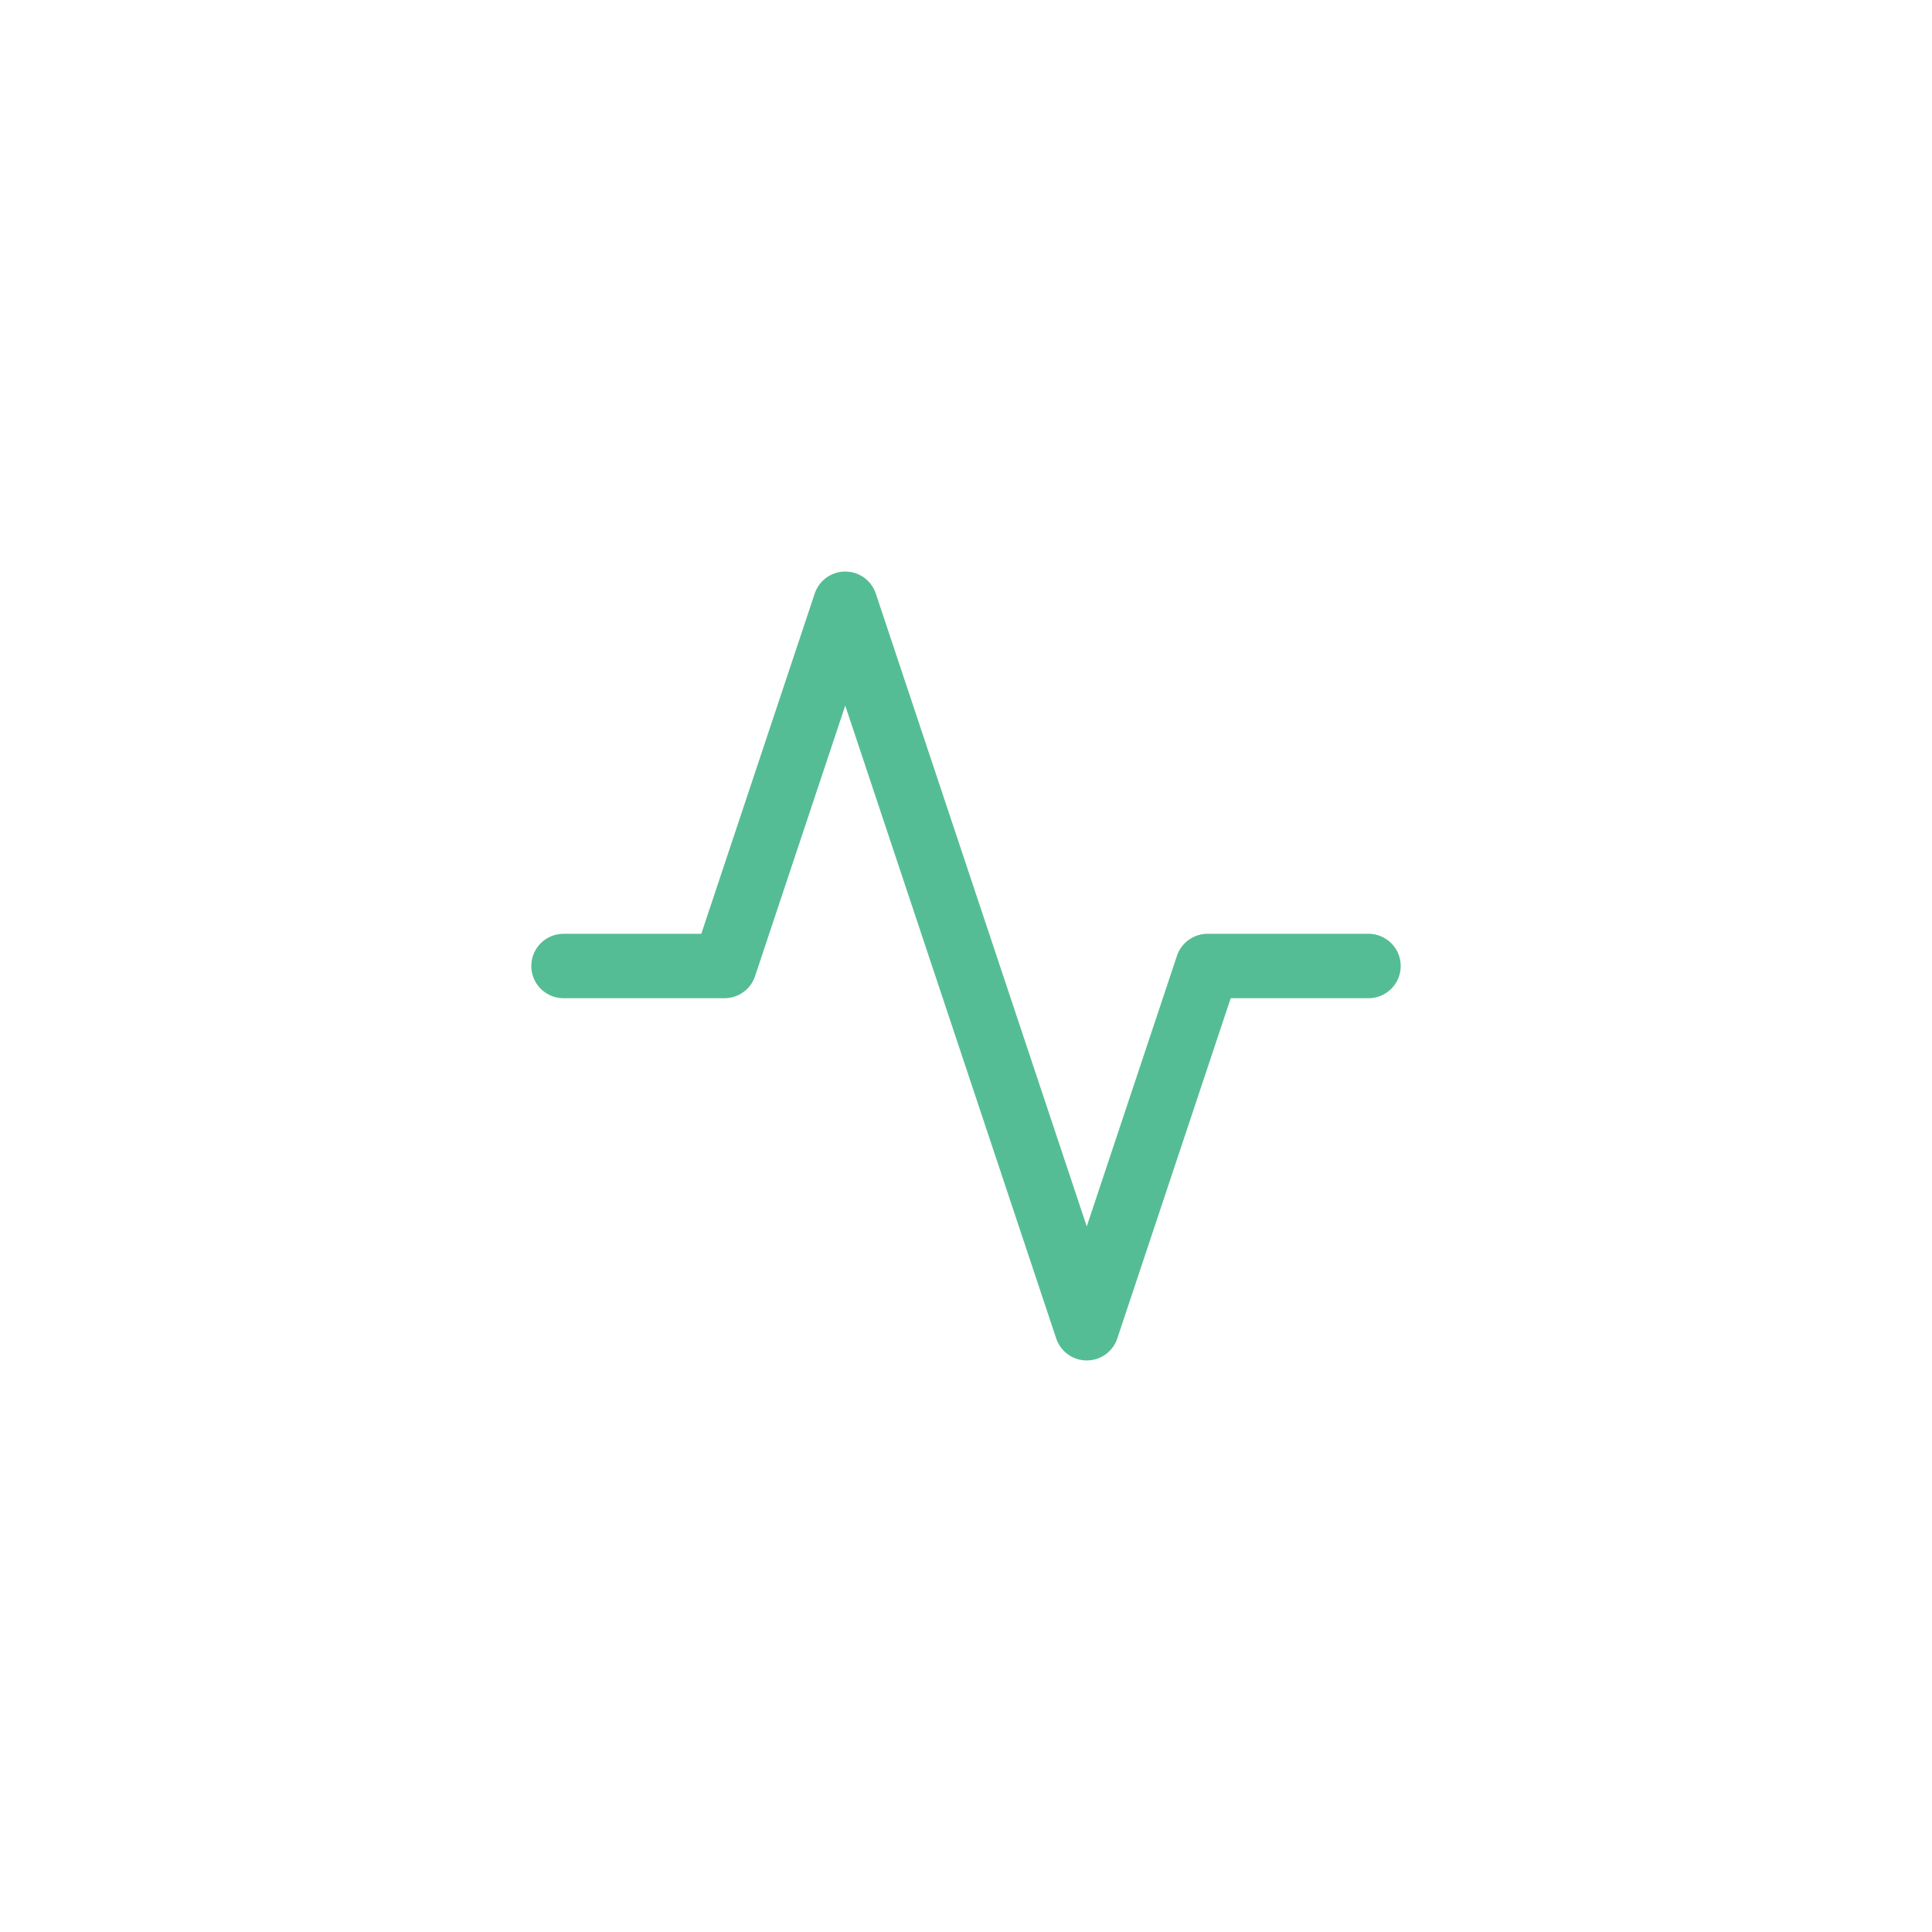 <svg width="60" height="60" fill="none" xmlns="http://www.w3.org/2000/svg"><path d="M42.5 30h-5l-3.75 11.25-7.5-22.5L22.5 30h-5" stroke="#54BD95" stroke-width="2" stroke-linecap="round" stroke-linejoin="round"/></svg>